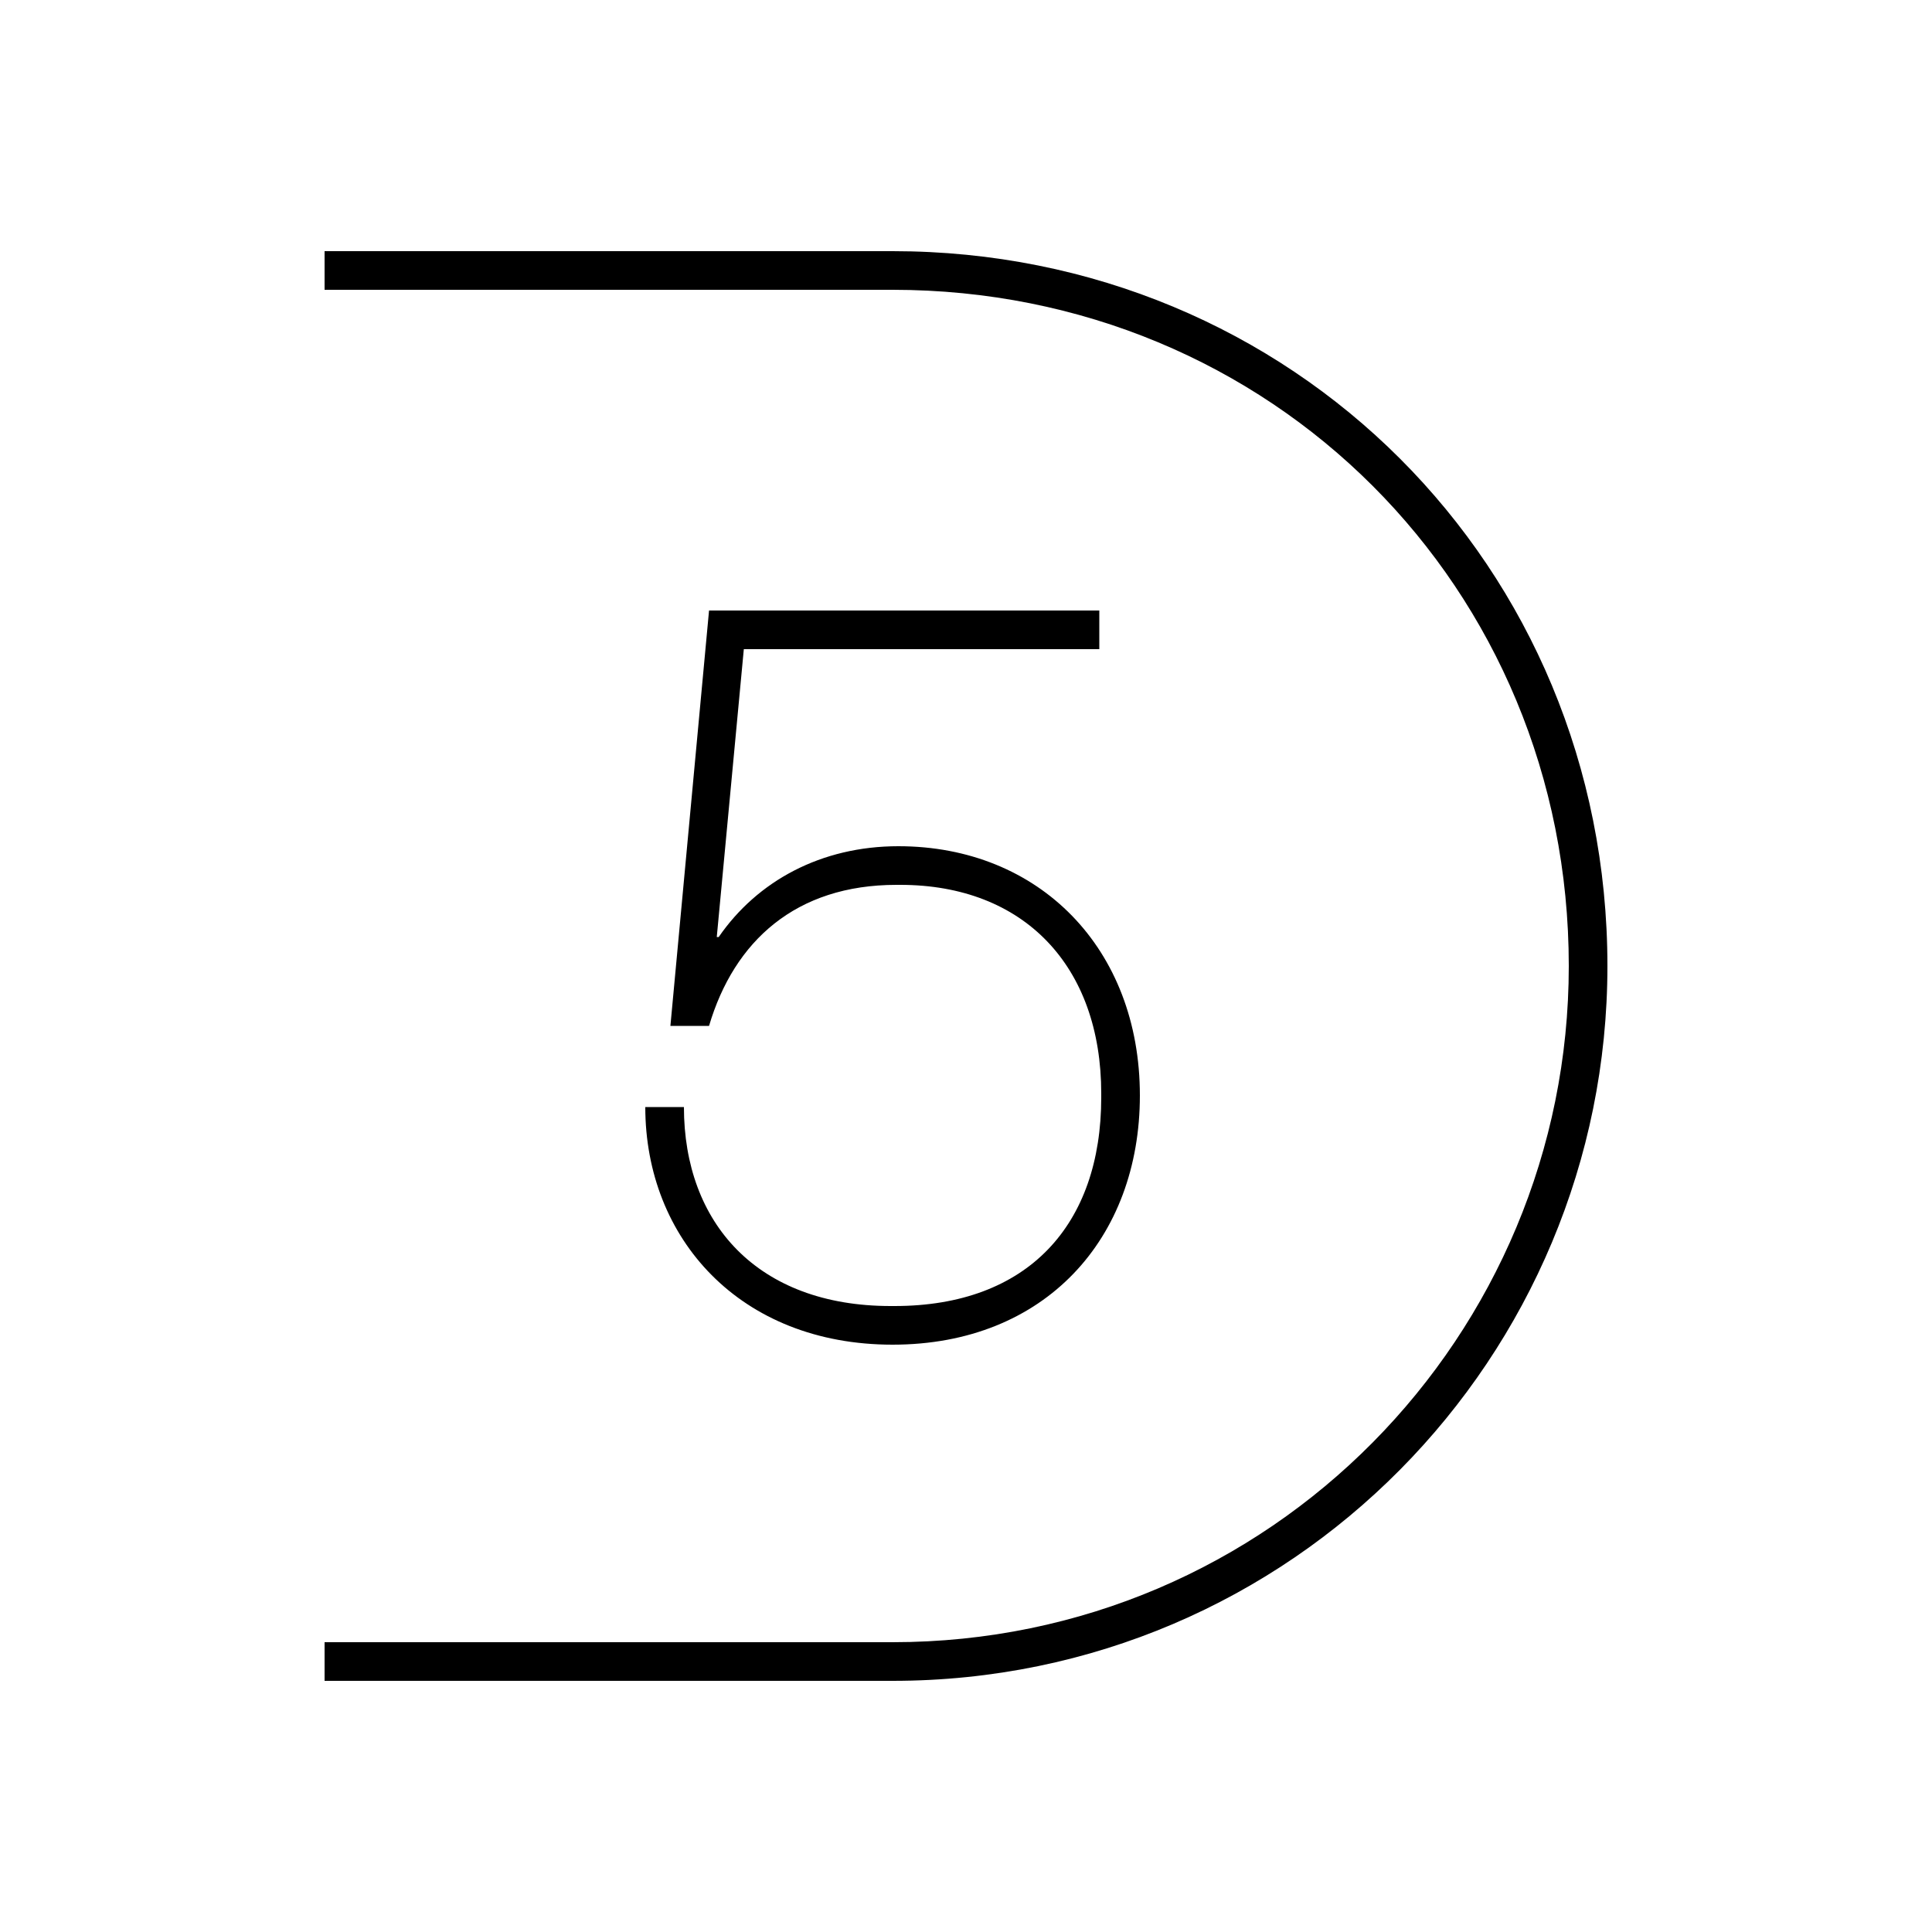 <svg width="24" height="24" viewBox="0 0 24 24" fill="none" xmlns="http://www.w3.org/2000/svg">
<path d="M11.088 16.704C12.984 16.704 14.16 15.384 14.16 13.608C14.16 11.784 12.912 10.512 11.16 10.512C10.2 10.512 9.408 10.944 8.928 11.64H8.904L9.24 8.064H13.656V7.584H8.808L8.328 12.744H8.808C9.12 11.688 9.888 10.992 11.136 10.992H11.184C12.72 10.992 13.68 12 13.68 13.584V13.632C13.68 15.216 12.768 16.224 11.112 16.224H11.064C9.408 16.224 8.496 15.192 8.496 13.752H8.016C8.016 15.384 9.192 16.704 11.088 16.704ZM4.032 20.88H11.088C16.056 20.88 19.968 16.848 19.968 12C19.968 7.032 16.056 3.12 11.088 3.12H4.032V3.6H11.088C15.792 3.6 19.488 7.296 19.488 12C19.488 16.584 15.792 20.4 11.088 20.4H4.032V20.88Z" fill="black"/>
</svg>
